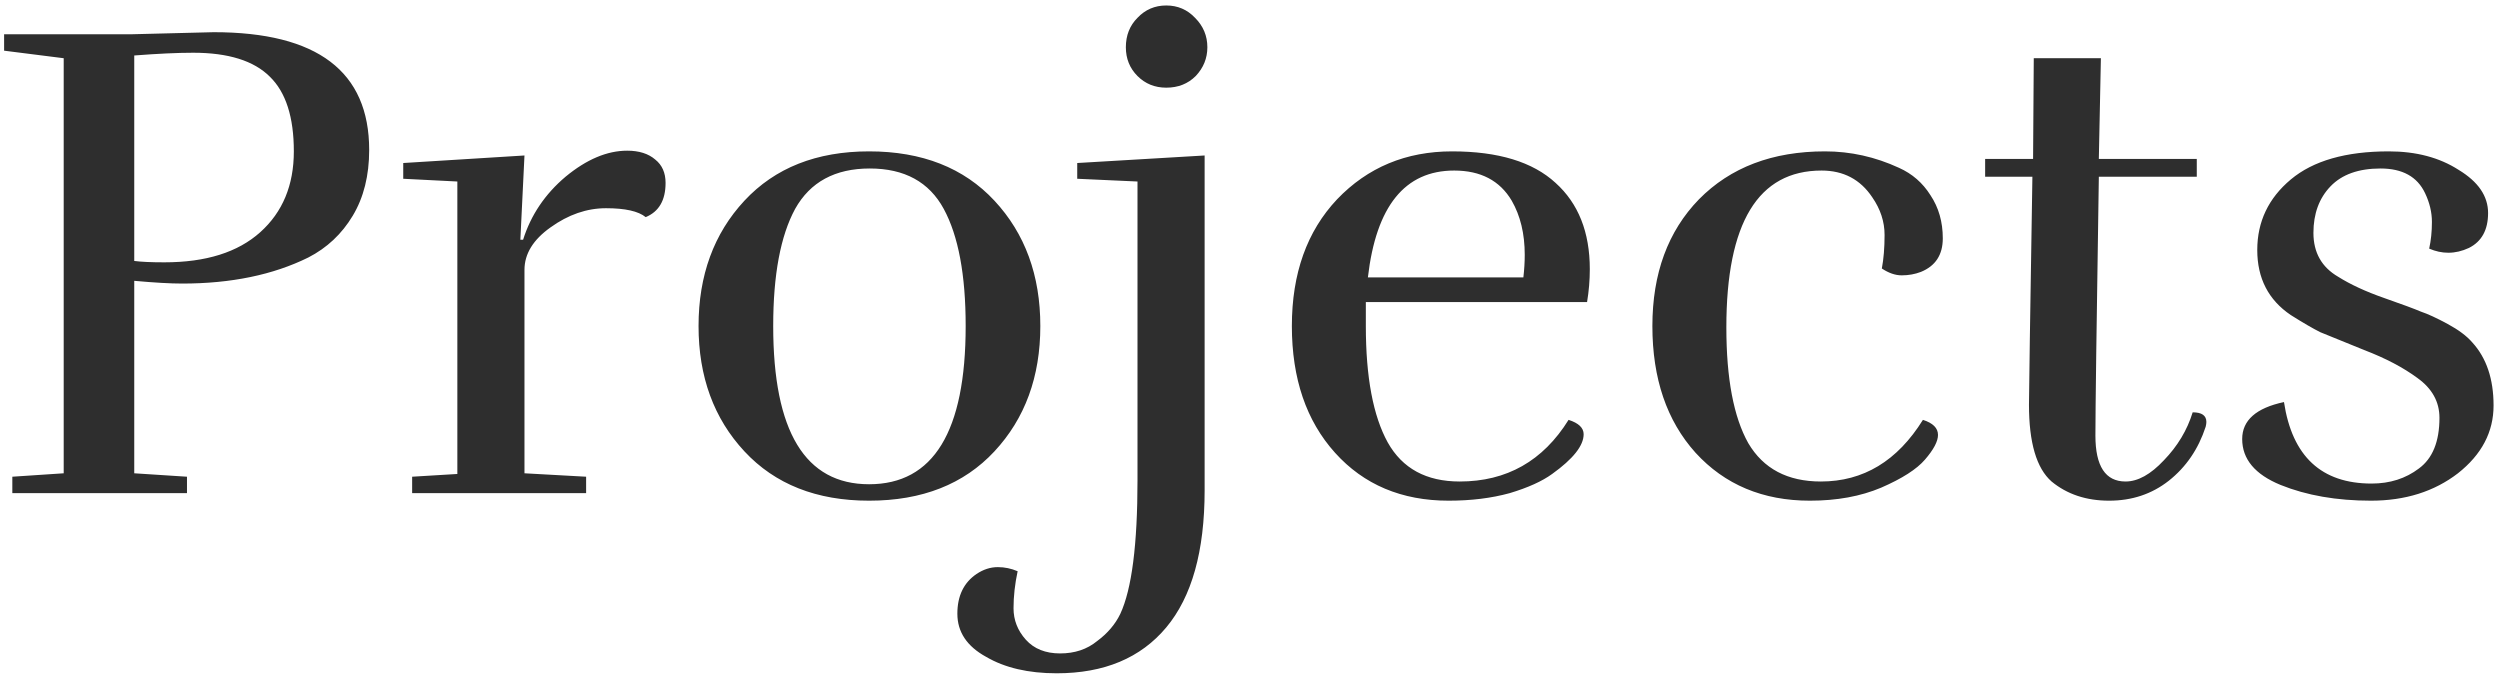 <svg width="365" height="99" viewBox="0 0 365 99" fill="none" xmlns="http://www.w3.org/2000/svg">
<path d="M53.9 21.9C53.9 25.633 53.1 28.833 51.5 31.5C49.9 34.167 47.733 36.2 45 37.6C39.867 40.133 33.733 41.4 26.6 41.4C24.867 41.4 22.533 41.267 19.6 41V69.1L27.3 69.6V72H1.8V69.6L9.3 69.1V8.5L0.6 7.4V5H19.3L31.2 4.7C46.333 4.7 53.9 10.433 53.9 21.9ZM24 38.3C30.067 38.3 34.733 36.833 38 33.9C41.267 30.967 42.9 27.033 42.9 22.1C42.9 17.1 41.733 13.467 39.4 11.2C37.067 8.867 33.333 7.7 28.2 7.7C25.933 7.7 23.067 7.833 19.6 8.1V38.1C20.6 38.233 22.067 38.3 24 38.3ZM91.573 22C93.306 22 94.673 22.433 95.673 23.3C96.673 24.1 97.173 25.233 97.173 26.7C97.173 29.233 96.206 30.9 94.273 31.7C93.206 30.833 91.273 30.4 88.473 30.4C85.673 30.4 82.973 31.333 80.373 33.2C77.839 35 76.573 37.067 76.573 39.4V69.1L85.573 69.6V72H60.173V69.6L66.773 69.2V26.5L58.873 26.1V23.8L76.573 22.7L75.973 35H76.373C77.506 31.4 79.573 28.333 82.573 25.8C85.639 23.267 88.639 22 91.573 22ZM151.888 47.6C151.888 55 149.655 61.1 145.188 65.9C140.722 70.7 134.622 73.1 126.888 73.1C119.222 73.1 113.155 70.7 108.688 65.9C104.222 61.1 101.988 55 101.988 47.6C101.988 40.2 104.222 34.1 108.688 29.3C113.155 24.5 119.222 22.1 126.888 22.1C134.622 22.1 140.722 24.5 145.188 29.3C149.655 34.1 151.888 40.2 151.888 47.6ZM112.888 47.6C112.888 63 117.555 70.7 126.888 70.7C136.288 70.7 140.988 63 140.988 47.6C140.988 40.133 139.922 34.433 137.788 30.5C135.655 26.567 132.055 24.6 126.988 24.6C121.922 24.6 118.288 26.567 116.088 30.5C113.955 34.433 112.888 40.133 112.888 47.6ZM166.075 70.1V26.5L157.275 26.1V23.8L175.875 22.7V71.6C175.875 80.467 174.008 87.133 170.275 91.6C166.542 96.067 161.208 98.3 154.275 98.3C150.142 98.3 146.708 97.5 143.975 95.9C141.175 94.367 139.775 92.267 139.775 89.6C139.775 87 140.708 85.067 142.575 83.8C143.575 83.133 144.608 82.8 145.675 82.8C146.675 82.8 147.642 83 148.575 83.4C148.175 85.267 147.975 87.067 147.975 88.8C147.975 90.533 148.575 92.067 149.775 93.4C150.975 94.733 152.642 95.4 154.775 95.4C156.908 95.4 158.708 94.8 160.175 93.6C161.708 92.467 162.842 91.133 163.575 89.6C165.242 86 166.075 79.5 166.075 70.1ZM176.275 6.9C176.275 8.5 175.708 9.9 174.575 11.1C173.442 12.233 172.008 12.8 170.275 12.8C168.608 12.8 167.208 12.233 166.075 11.1C164.942 9.967 164.375 8.567 164.375 6.9C164.375 5.167 164.942 3.733 166.075 2.6C167.208 1.4 168.608 0.8 170.275 0.8C171.942 0.8 173.342 1.4 174.475 2.6C175.675 3.8 176.275 5.233 176.275 6.9ZM211.512 73.1C204.645 73.1 199.112 70.767 194.912 66.1C190.712 61.433 188.612 55.267 188.612 47.6C188.612 39.933 190.812 33.767 195.212 29.1C199.678 24.433 205.278 22.1 212.012 22.1C218.745 22.1 223.778 23.633 227.112 26.7C230.445 29.7 232.112 33.9 232.112 39.3C232.112 40.9 231.978 42.5 231.712 44.1H199.412V47.6C199.412 55.067 200.478 60.733 202.612 64.6C204.745 68.4 208.245 70.3 213.112 70.3C219.978 70.3 225.278 67.3 229.012 61.3C230.478 61.767 231.212 62.467 231.212 63.4C231.212 65.067 229.678 67 226.612 69.2C225.145 70.267 223.078 71.2 220.412 72C217.745 72.733 214.778 73.1 211.512 73.1ZM222.612 37.2C222.612 34.133 221.978 31.5 220.712 29.3C218.978 26.367 216.178 24.9 212.312 24.9C205.112 24.9 200.912 30.1 199.712 40.5H222.412C222.545 39.367 222.612 38.267 222.612 37.2ZM266.448 22.1C270.182 22.1 273.782 22.9 277.248 24.5C279.182 25.367 280.715 26.7 281.848 28.5C283.048 30.3 283.648 32.4 283.648 34.8C283.648 37.2 282.582 38.833 280.448 39.7C279.582 40.033 278.648 40.2 277.648 40.2C276.715 40.2 275.748 39.867 274.748 39.2C275.015 37.8 275.148 36.167 275.148 34.3C275.148 32.367 274.548 30.533 273.348 28.8C271.615 26.2 269.148 24.9 265.948 24.9C256.682 24.9 252.048 32.533 252.048 47.8C252.048 55.267 253.115 60.9 255.248 64.7C257.448 68.433 260.982 70.3 265.848 70.3C272.048 70.3 277.015 67.3 280.748 61.3C282.215 61.767 282.948 62.5 282.948 63.5C282.948 64.433 282.315 65.633 281.048 67.1C279.848 68.5 277.715 69.867 274.648 71.2C271.648 72.467 268.182 73.1 264.248 73.1C257.382 73.1 251.815 70.767 247.548 66.1C243.348 61.433 241.248 55.267 241.248 47.6C241.248 39.933 243.515 33.767 248.048 29.1C252.648 24.433 258.782 22.1 266.448 22.1ZM322.13 61.6C322.13 61.8 322.096 62.033 322.03 62.3C320.963 65.567 319.163 68.2 316.63 70.2C314.163 72.133 311.263 73.1 307.93 73.1C304.596 73.1 301.796 72.167 299.53 70.3C297.33 68.367 296.23 64.633 296.23 59.1C296.23 57.567 296.396 46.467 296.73 25.8H289.83V23.2H296.83L296.93 8.5H306.73L306.43 23.2H320.73V25.8H306.43C306.096 47.333 305.93 59.933 305.93 63.6C305.93 68.067 307.396 70.3 310.33 70.3C312.13 70.3 313.996 69.267 315.93 67.2C317.93 65.133 319.33 62.8 320.13 60.2C321.463 60.2 322.13 60.667 322.13 61.6ZM346.26 70.6C348.927 70.6 351.227 69.867 353.16 68.4C355.16 66.933 356.16 64.467 356.16 61C356.16 58.667 355.093 56.733 352.96 55.2C350.893 53.667 348.293 52.3 345.16 51.1C342.027 49.833 339.893 48.967 338.76 48.5C337.693 47.967 336.26 47.133 334.46 46C331.193 43.8 329.56 40.633 329.56 36.5C329.56 32.367 331.193 28.933 334.46 26.2C337.727 23.467 342.493 22.1 348.76 22.1C352.76 22.1 356.16 23 358.96 24.8C361.827 26.533 363.26 28.633 363.26 31.1C363.26 33.567 362.327 35.267 360.46 36.2C359.46 36.667 358.46 36.9 357.46 36.9C356.527 36.9 355.593 36.7 354.66 36.3C354.927 35.1 355.06 33.8 355.06 32.4C355.06 31 354.727 29.6 354.06 28.2C352.927 25.8 350.76 24.6 347.56 24.6C344.36 24.6 341.927 25.467 340.26 27.2C338.593 28.933 337.76 31.2 337.76 34C337.76 36.867 338.96 39 341.36 40.4C343.16 41.533 345.393 42.567 348.06 43.5C350.727 44.433 352.527 45.1 353.46 45.5C354.46 45.833 355.76 46.433 357.36 47.3C358.96 48.167 360.16 49.067 360.96 50C363.027 52.267 364.06 55.333 364.06 59.2C364.06 63.067 362.327 66.367 358.86 69.1C355.393 71.767 351.16 73.1 346.16 73.1C341.16 73.1 336.76 72.333 332.96 70.8C329.227 69.267 327.36 67.033 327.36 64.1C327.36 61.367 329.393 59.567 333.46 58.7C334.66 66.633 338.927 70.6 346.26 70.6Z" fill="#2E2E2E"/>
</svg>
